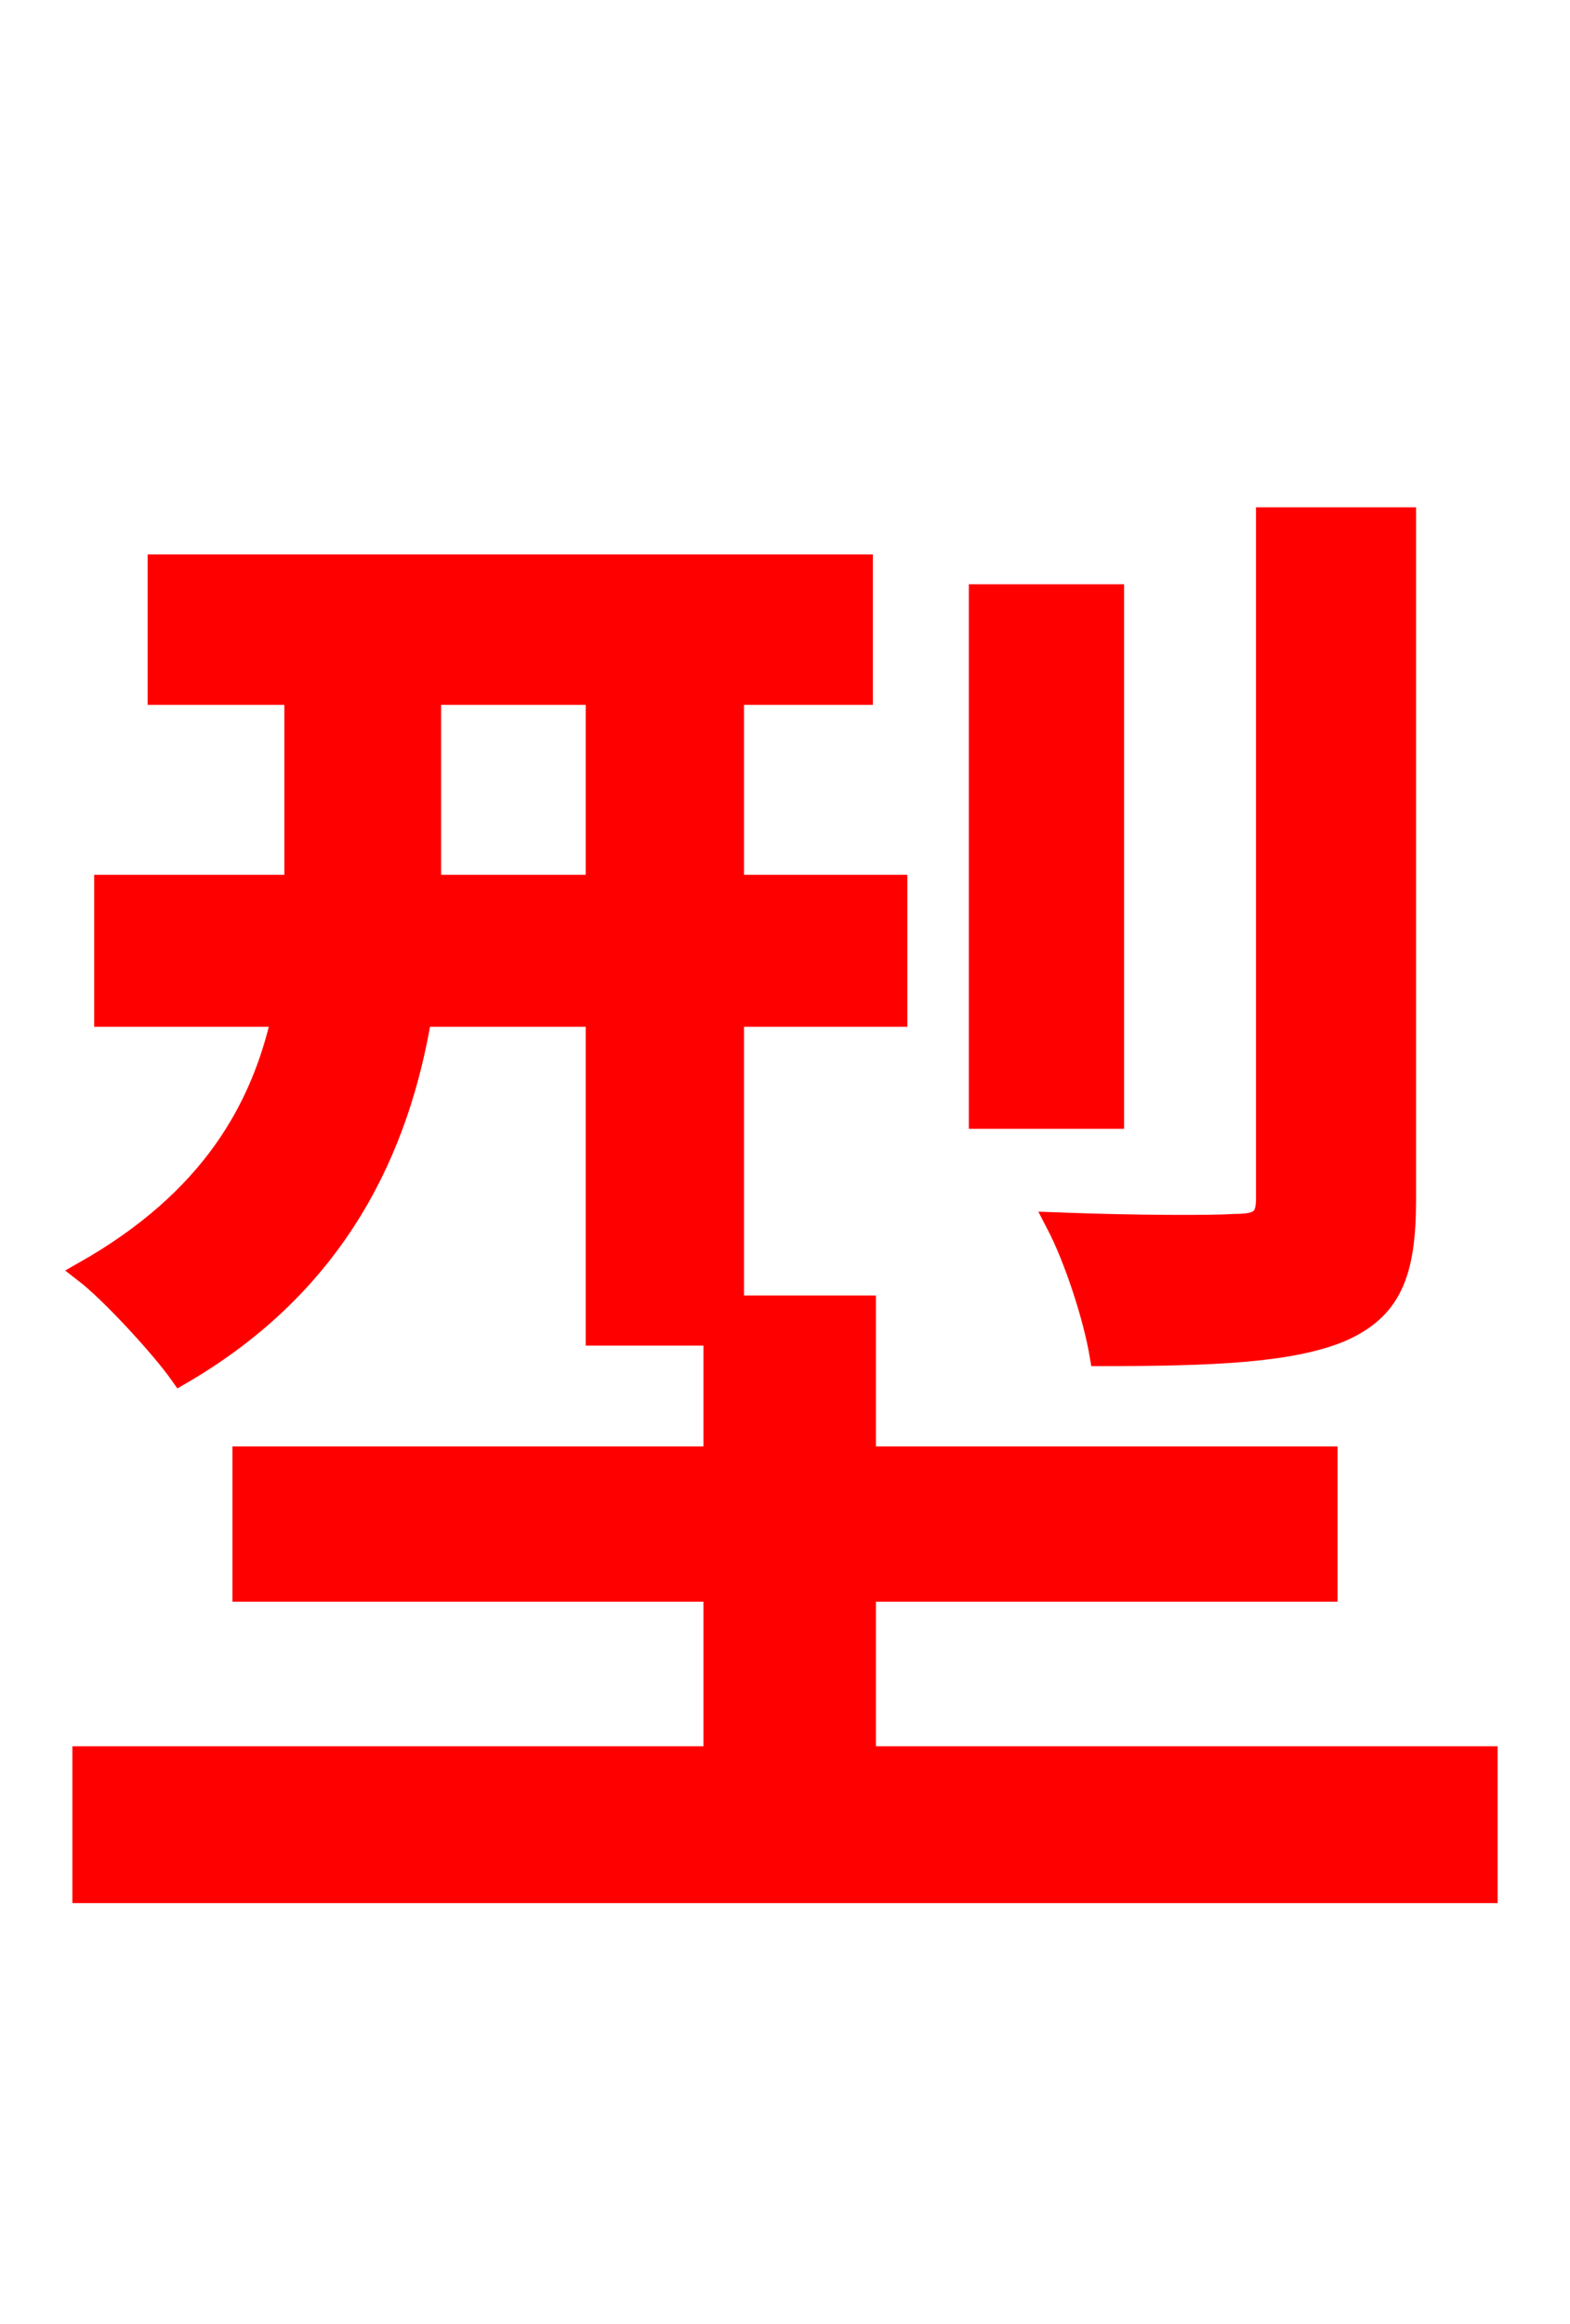 <svg xmlns="http://www.w3.org/2000/svg" xmlns:xlink="http://www.w3.org/1999/xlink" width="72" height="106.56"><path fill="red" stroke="red" d="M64.44 23.76L58.10 23.76L58.10 54.94C58.10 55.87 57.82 56.16 56.66 56.16C55.66 56.23 52.13 56.23 48.46 56.09C49.32 57.74 50.18 60.41 50.47 62.14C55.58 62.14 59.11 61.99 61.42 61.06C63.79 60.05 64.44 58.39 64.44 55.01ZM51.05 27.29L44.93 27.29L44.93 51.26L51.05 51.26ZM19.73 40.61L19.73 31.82L27.36 31.82L27.36 40.61ZM39.67 80.57L39.67 72.94L60.84 72.94L60.84 66.82L39.67 66.82L39.67 59.90L33.62 59.90L33.62 46.58L41.11 46.58L41.11 40.61L33.62 40.61L33.62 31.82L39.53 31.82L39.53 25.92L7.27 25.92L7.27 31.82L13.54 31.82L13.54 40.61L4.82 40.61L4.82 46.58L12.96 46.58C12.02 50.83 9.72 55.01 3.89 58.32C5.11 59.26 7.42 61.78 8.28 63.00C15.48 58.82 18.29 52.63 19.30 46.58L27.36 46.58L27.36 61.20L32.76 61.20L32.76 66.82L11.16 66.82L11.16 72.94L32.76 72.94L32.76 80.57L3.82 80.57L3.82 86.76L68.18 86.76L68.18 80.57Z"/></svg>
